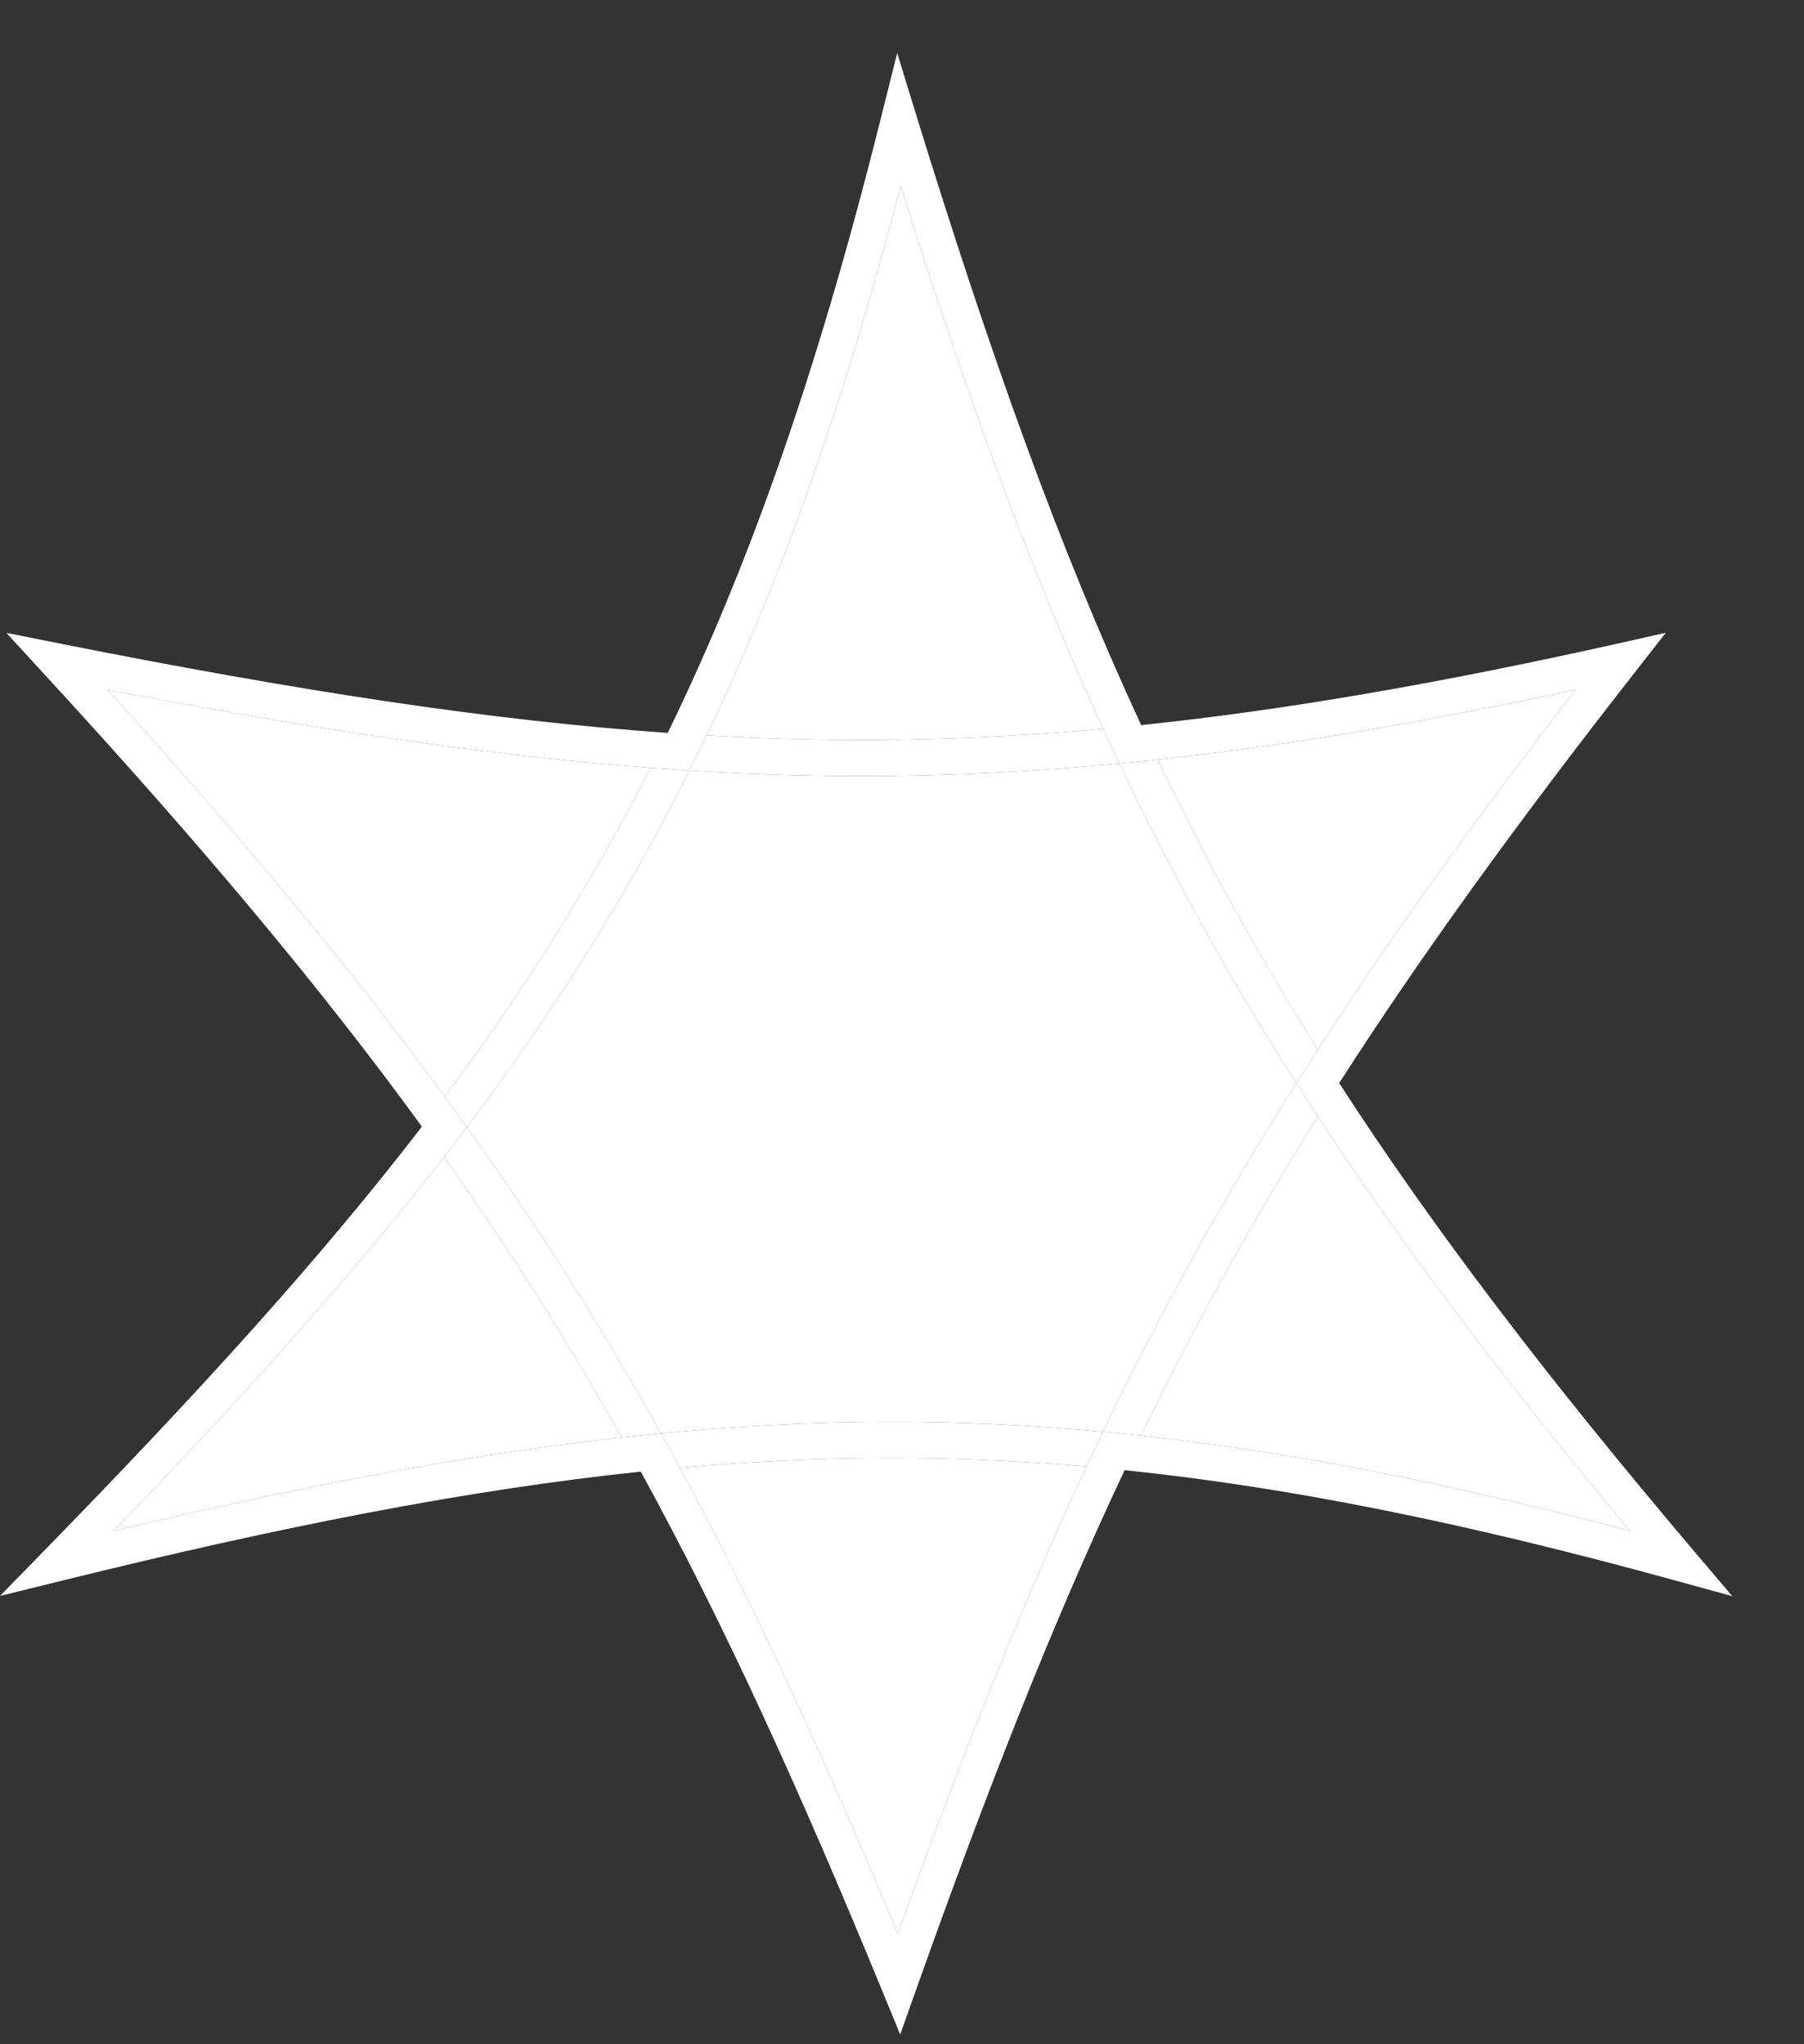 <svg width="15" height="17" viewBox="0 0 15 17" fill="none" xmlns="http://www.w3.org/2000/svg">
<rect x="0" y="0" width="15" height="17" fill="#333333" stroke="none"/>
<path d="M9.625 6.317C10.02 7.142 10.455 7.932 10.957 8.729C11.564 7.793 12.264 6.82 13.102 5.735C11.833 6.008 10.7 6.201 9.625 6.317Z" fill="white"/>
<path d="M9.308 6.349C8.091 6.466 6.938 6.483 5.733 6.408C5.511 6.85 5.276 7.276 5.025 7.691C4.677 8.266 4.298 8.821 3.882 9.373C4.485 10.217 5.009 11.046 5.495 11.92C6.121 11.86 6.73 11.828 7.337 11.825C7.947 11.822 8.554 11.85 9.171 11.907C9.648 10.913 10.166 9.976 10.779 9.008C10.218 8.129 9.74 7.261 9.308 6.349Z" fill="white"/>
<path d="M9.308 6.349C9.74 7.261 10.218 8.129 10.779 9.008L10.957 8.729C10.455 7.932 10.02 7.142 9.625 6.317L9.308 6.349Z" fill="white"/>
<path d="M9.173 6.061C8.053 6.163 6.986 6.179 5.875 6.116L5.733 6.408C6.938 6.483 8.091 6.466 9.308 6.349L9.173 6.061Z" fill="white"/>
<path d="M9.173 6.061C8.558 4.72 8.033 3.273 7.489 1.549C7.02 3.338 6.503 4.805 5.875 6.116C6.986 6.179 8.053 6.163 9.173 6.061Z" fill="white"/>
<path d="M5.408 6.385C4.039 6.282 2.59 6.062 0.893 5.735C2.014 6.969 2.922 8.06 3.697 9.119C4.086 8.599 4.442 8.076 4.769 7.535C4.994 7.163 5.207 6.781 5.408 6.385Z" fill="white"/>
<path d="M3.882 9.373C4.298 8.821 4.677 8.266 5.025 7.691C5.276 7.276 5.511 6.85 5.733 6.408L5.408 6.385C5.207 6.781 4.994 7.163 4.769 7.535C4.442 8.076 4.086 8.599 3.697 9.119L3.882 9.373Z" fill="white"/>
<path d="M3.691 9.623C2.914 10.624 2.012 11.625 0.944 12.732C2.51 12.358 3.88 12.097 5.17 11.954C4.722 11.156 4.24 10.395 3.691 9.623Z" fill="white"/>
<path d="M5.495 11.92C5.009 11.046 4.485 10.217 3.882 9.373L3.691 9.623C4.24 10.395 4.722 11.156 5.17 11.954L5.495 11.92Z" fill="white"/>
<path d="M5.653 12.206C6.282 13.368 6.854 14.616 7.465 16.083C7.994 14.611 8.49 13.36 9.034 12.196C8.463 12.146 7.902 12.123 7.338 12.125C6.783 12.127 6.225 12.155 5.653 12.206Z" fill="white"/>
<path d="M9.488 11.939C10.751 12.076 12.066 12.338 13.552 12.731C12.513 11.487 11.671 10.373 10.958 9.286C10.404 10.17 9.928 11.032 9.488 11.939Z" fill="white"/>
<path d="M10.779 9.008C10.166 9.976 9.648 10.913 9.171 11.907L9.488 11.939C9.928 11.032 10.404 10.17 10.958 9.286L10.779 9.008Z" fill="white"/>
<path fill-rule="evenodd" clip-rule="evenodd" d="M7.618 0.956L7.46 0.441L7.329 0.964C6.815 3.025 6.252 4.658 5.552 6.095C4.043 5.989 2.438 5.737 0.504 5.353L0.053 5.263L0.364 5.602C1.648 6.997 2.658 8.2 3.508 9.369C2.645 10.491 1.618 11.614 0.368 12.895L0 13.272L0.511 13.146C2.336 12.695 3.883 12.39 5.328 12.238C6.027 13.514 6.652 14.893 7.336 16.557L7.485 16.919L7.616 16.55C8.208 14.884 8.749 13.504 9.351 12.226C10.754 12.371 12.225 12.674 13.935 13.145L14.404 13.274L14.089 12.903C12.877 11.474 11.924 10.226 11.135 9.007C11.814 7.949 12.61 6.849 13.593 5.592L13.851 5.262L13.442 5.354C11.976 5.681 10.698 5.904 9.489 6.03C8.801 4.546 8.229 2.935 7.618 0.956ZM9.173 6.061C8.558 4.72 8.033 3.273 7.489 1.549C7.02 3.338 6.503 4.805 5.875 6.116L5.733 6.408L5.408 6.385C4.039 6.282 2.59 6.062 0.893 5.735C2.014 6.969 2.922 8.06 3.697 9.119L3.882 9.373L3.691 9.623C2.914 10.624 2.012 11.625 0.944 12.732C2.51 12.358 3.88 12.097 5.17 11.954L5.495 11.92L5.653 12.206C6.282 13.368 6.854 14.616 7.465 16.083C7.994 14.611 8.49 13.36 9.034 12.196L9.171 11.907L9.488 11.939C10.751 12.076 12.066 12.338 13.552 12.731C12.513 11.487 11.671 10.373 10.958 9.286L10.779 9.008L10.957 8.729C11.564 7.793 12.264 6.82 13.102 5.735C11.833 6.008 10.7 6.201 9.625 6.317L9.308 6.349L9.173 6.061Z" fill="white"/>
<path d="M9.171 11.907C8.554 11.85 7.947 11.822 7.337 11.825C6.73 11.828 6.121 11.86 5.495 11.92L5.653 12.206C6.225 12.155 6.783 12.127 7.338 12.125C7.902 12.123 8.463 12.146 9.034 12.196L9.171 11.907Z" fill="white"/>
</svg>
